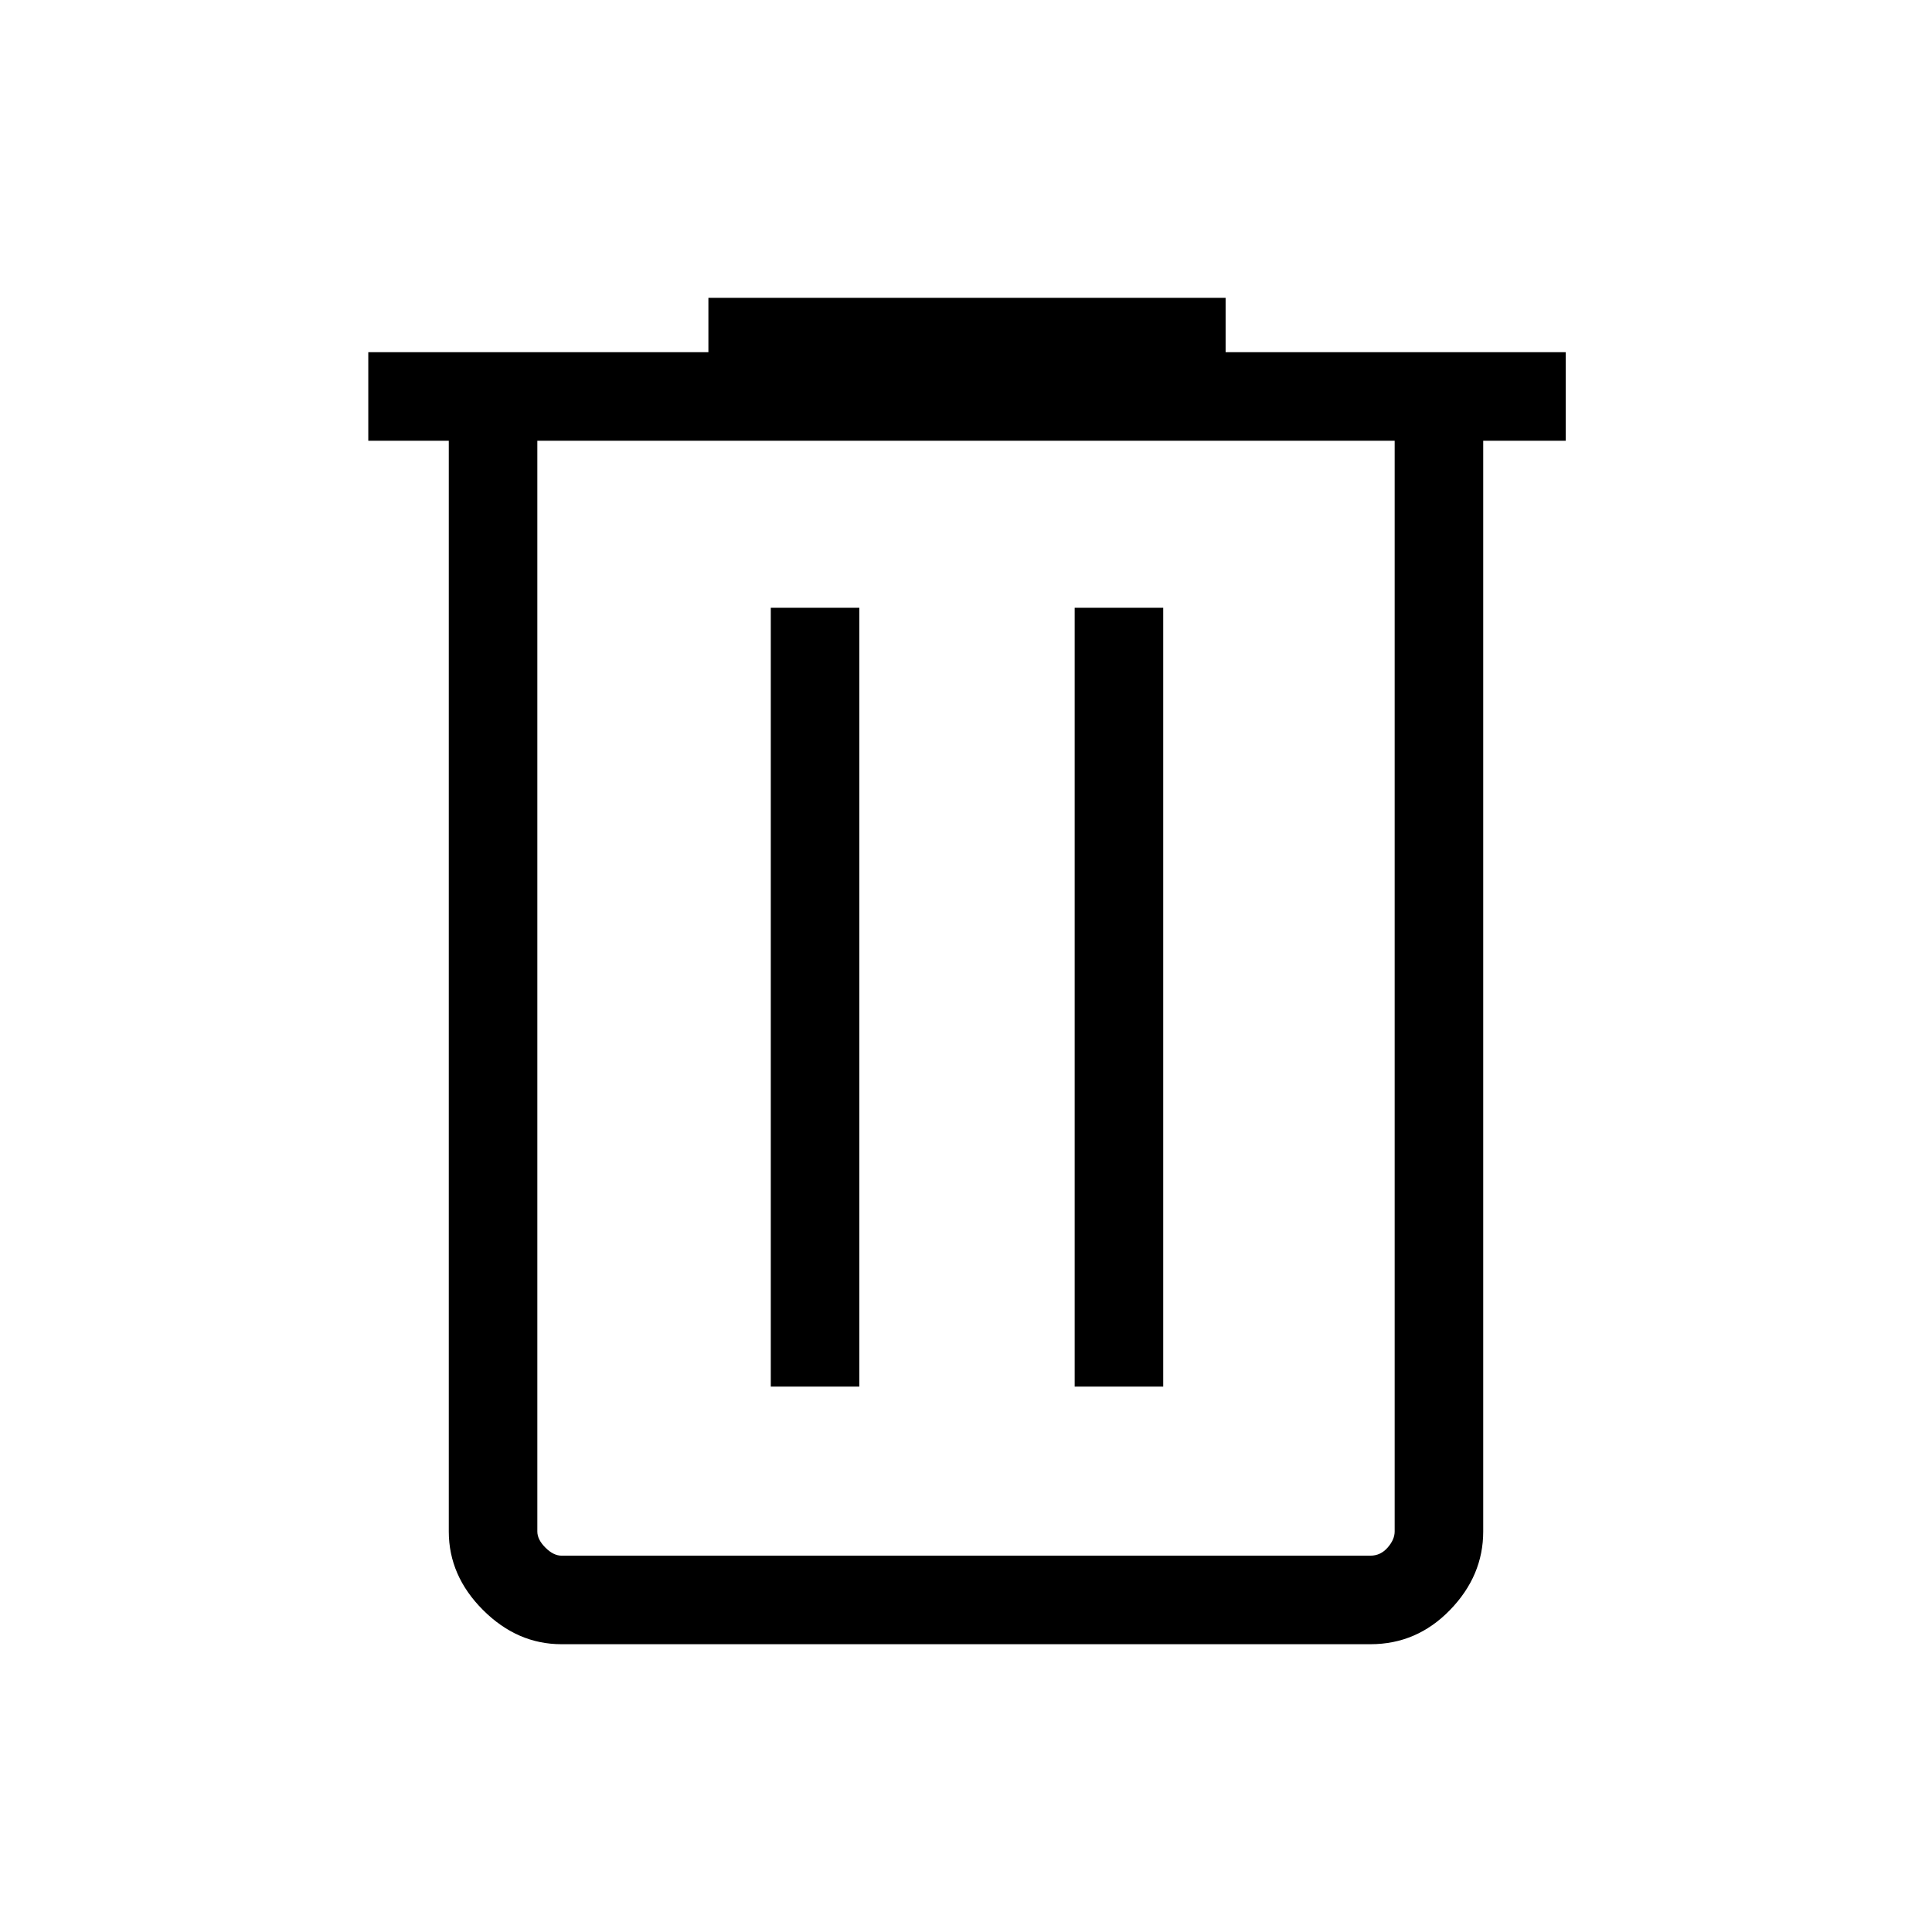 <svg xmlns="http://www.w3.org/2000/svg" height="48" width="48"><path d="M13.95 40.85q-1.1 0-1.95-.85-.85-.85-.85-1.95v-27.1h-2v-2.2h8.45V7.4h12.85v1.35h8.45v2.2h-2.05v27.1q0 1.1-.825 1.95-.825.85-1.975.85Zm20.7-29.9h-21.3v27.1q0 .2.2.4t.4.2h20.1q.25 0 .425-.2t.175-.4Zm-15.5 23.5h2.2V15.1h-2.2Zm7.55 0h2.2V15.1h-2.2Zm-13.35-23.5V38.65v-.6Z"/></svg>